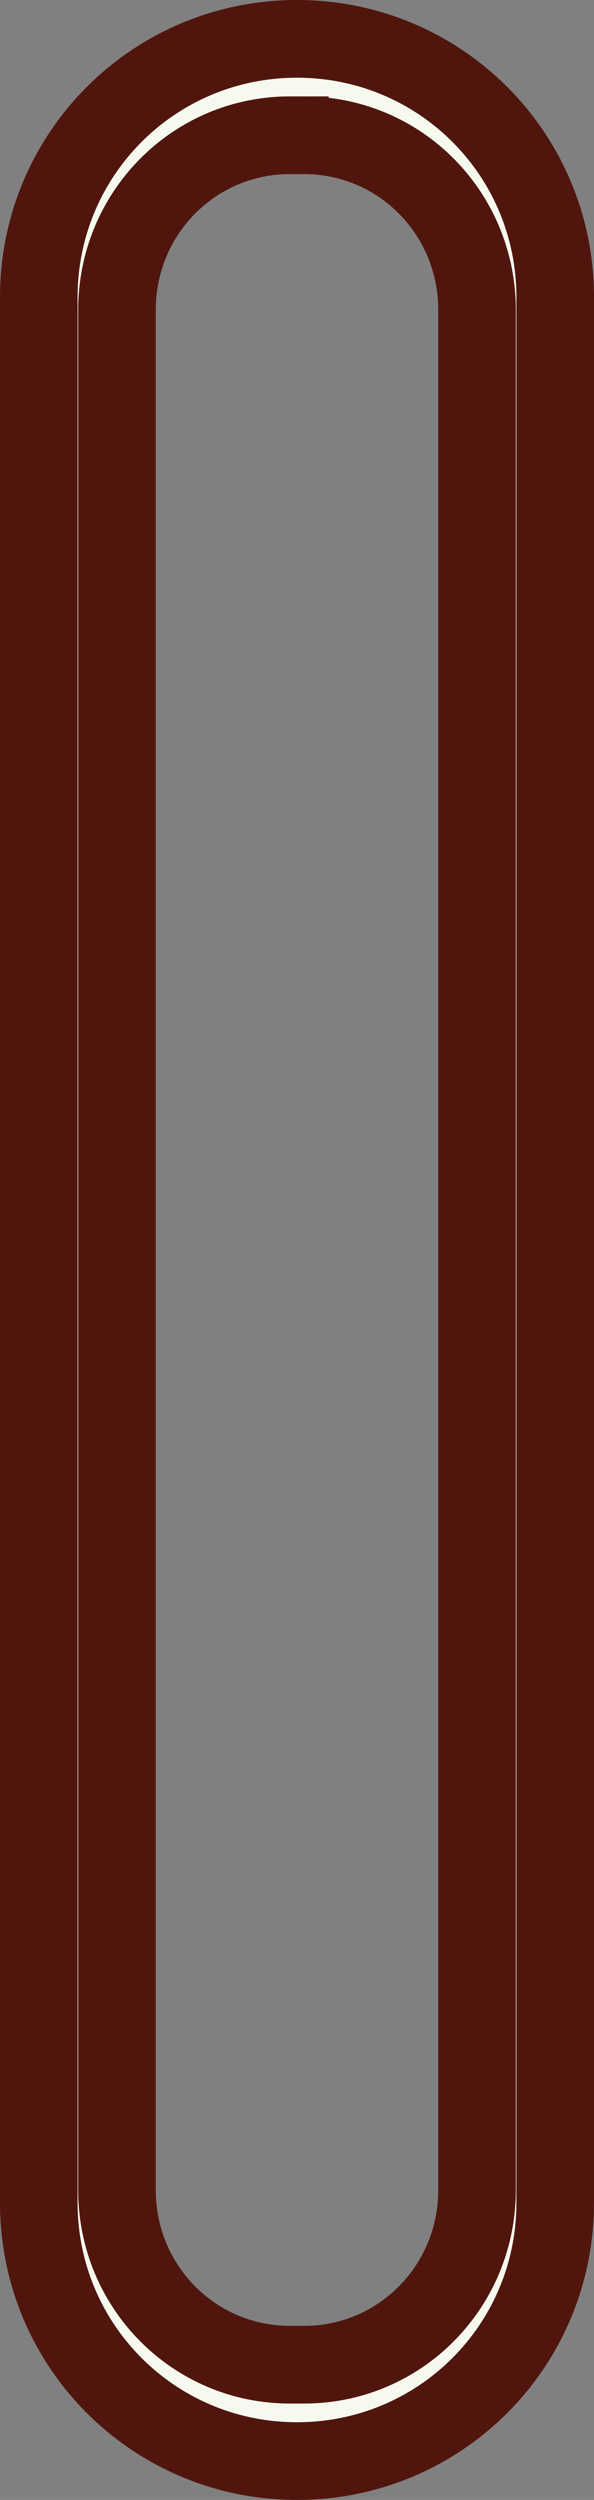<?xml version="1.0" encoding="UTF-8" standalone="no"?>
<!-- Created with Inkscape (http://www.inkscape.org/) -->

<svg
   width="22.966mm"
   height="96.51mm"
   viewBox="0 0 22.966 96.51"
   version="1.1"
   id="svg1"
   inkscape:version="1.3.2 (091e20e, 2023-11-25, custom)"
   sodipodi:docname="ellipse.svg"
   inkscape:export-filename="ellipse.png"
   inkscape:export-xdpi="500"
   inkscape:export-ydpi="500"
   xmlns:inkscape="http://www.inkscape.org/namespaces/inkscape"
   xmlns:sodipodi="http://sodipodi.sourceforge.net/DTD/sodipodi-0.dtd"
   xmlns="http://www.w3.org/2000/svg"
   xmlns:svg="http://www.w3.org/2000/svg">
  <rect x="0" y="0" width="22.966" height="96.51" fill="#808080" stroke="none"/>
  <sodipodi:namedview
     id="namedview1"
     pagecolor="#ffffff"
     bordercolor="#000000"
     borderopacity="0.25"
     inkscape:showpageshadow="2"
     inkscape:pageopacity="0.0"
     inkscape:pagecheckerboard="0"
     inkscape:deskcolor="#d1d1d1"
     inkscape:document-units="mm"
     inkscape:zoom="2.8649133"
     inkscape:cx="42.933237"
     inkscape:cy="184.12425"
     inkscape:window-width="2560"
     inkscape:window-height="1351"
     inkscape:window-x="-9"
     inkscape:window-y="-9"
     inkscape:window-maximized="1"
     inkscape:current-layer="layer1" />
  <defs
     id="defs1">
    <rect
       x="278.902"
       y="200.415"
       width="256.195"
       height="107.118"
       id="rect4" />
    <rect
       x="160.924"
       y="315.925"
       width="44.427"
       height="27.643"
       id="rect2" />
  </defs>
  <g
     inkscape:label="Layer 1"
     inkscape:groupmode="layer"
     id="layer1"
     transform="translate(-52.519,-73.635)">
    <path
       id="rect3"
       style="fill:#f6f9ee;fill-rule:evenodd;stroke:#50160e;stroke-width:3;stroke-dasharray:none;paint-order:stroke fill markers"
       d="m 64.002,75.135 c -5.53,0 -9.983,4.448 -9.983,9.973 v 73.564 c 0,5.525 4.452,9.973 9.983,9.973 5.53,0 9.983,-4.448 9.983,-9.973 V 85.108 c 0,-5.525 -4.452,-9.973 -9.983,-9.973 z m -0.277,3.722 h 0.554 c 3.702,0 6.683,3.006 6.683,6.741 v 72.585 c 0,3.734 -2.981,6.741 -6.683,6.741 h -0.554 c -3.702,0 -6.683,-3.006 -6.683,-6.741 V 85.597 c 0,-3.734 2.981,-6.741 6.683,-6.741 z" />
  </g>
</svg>
